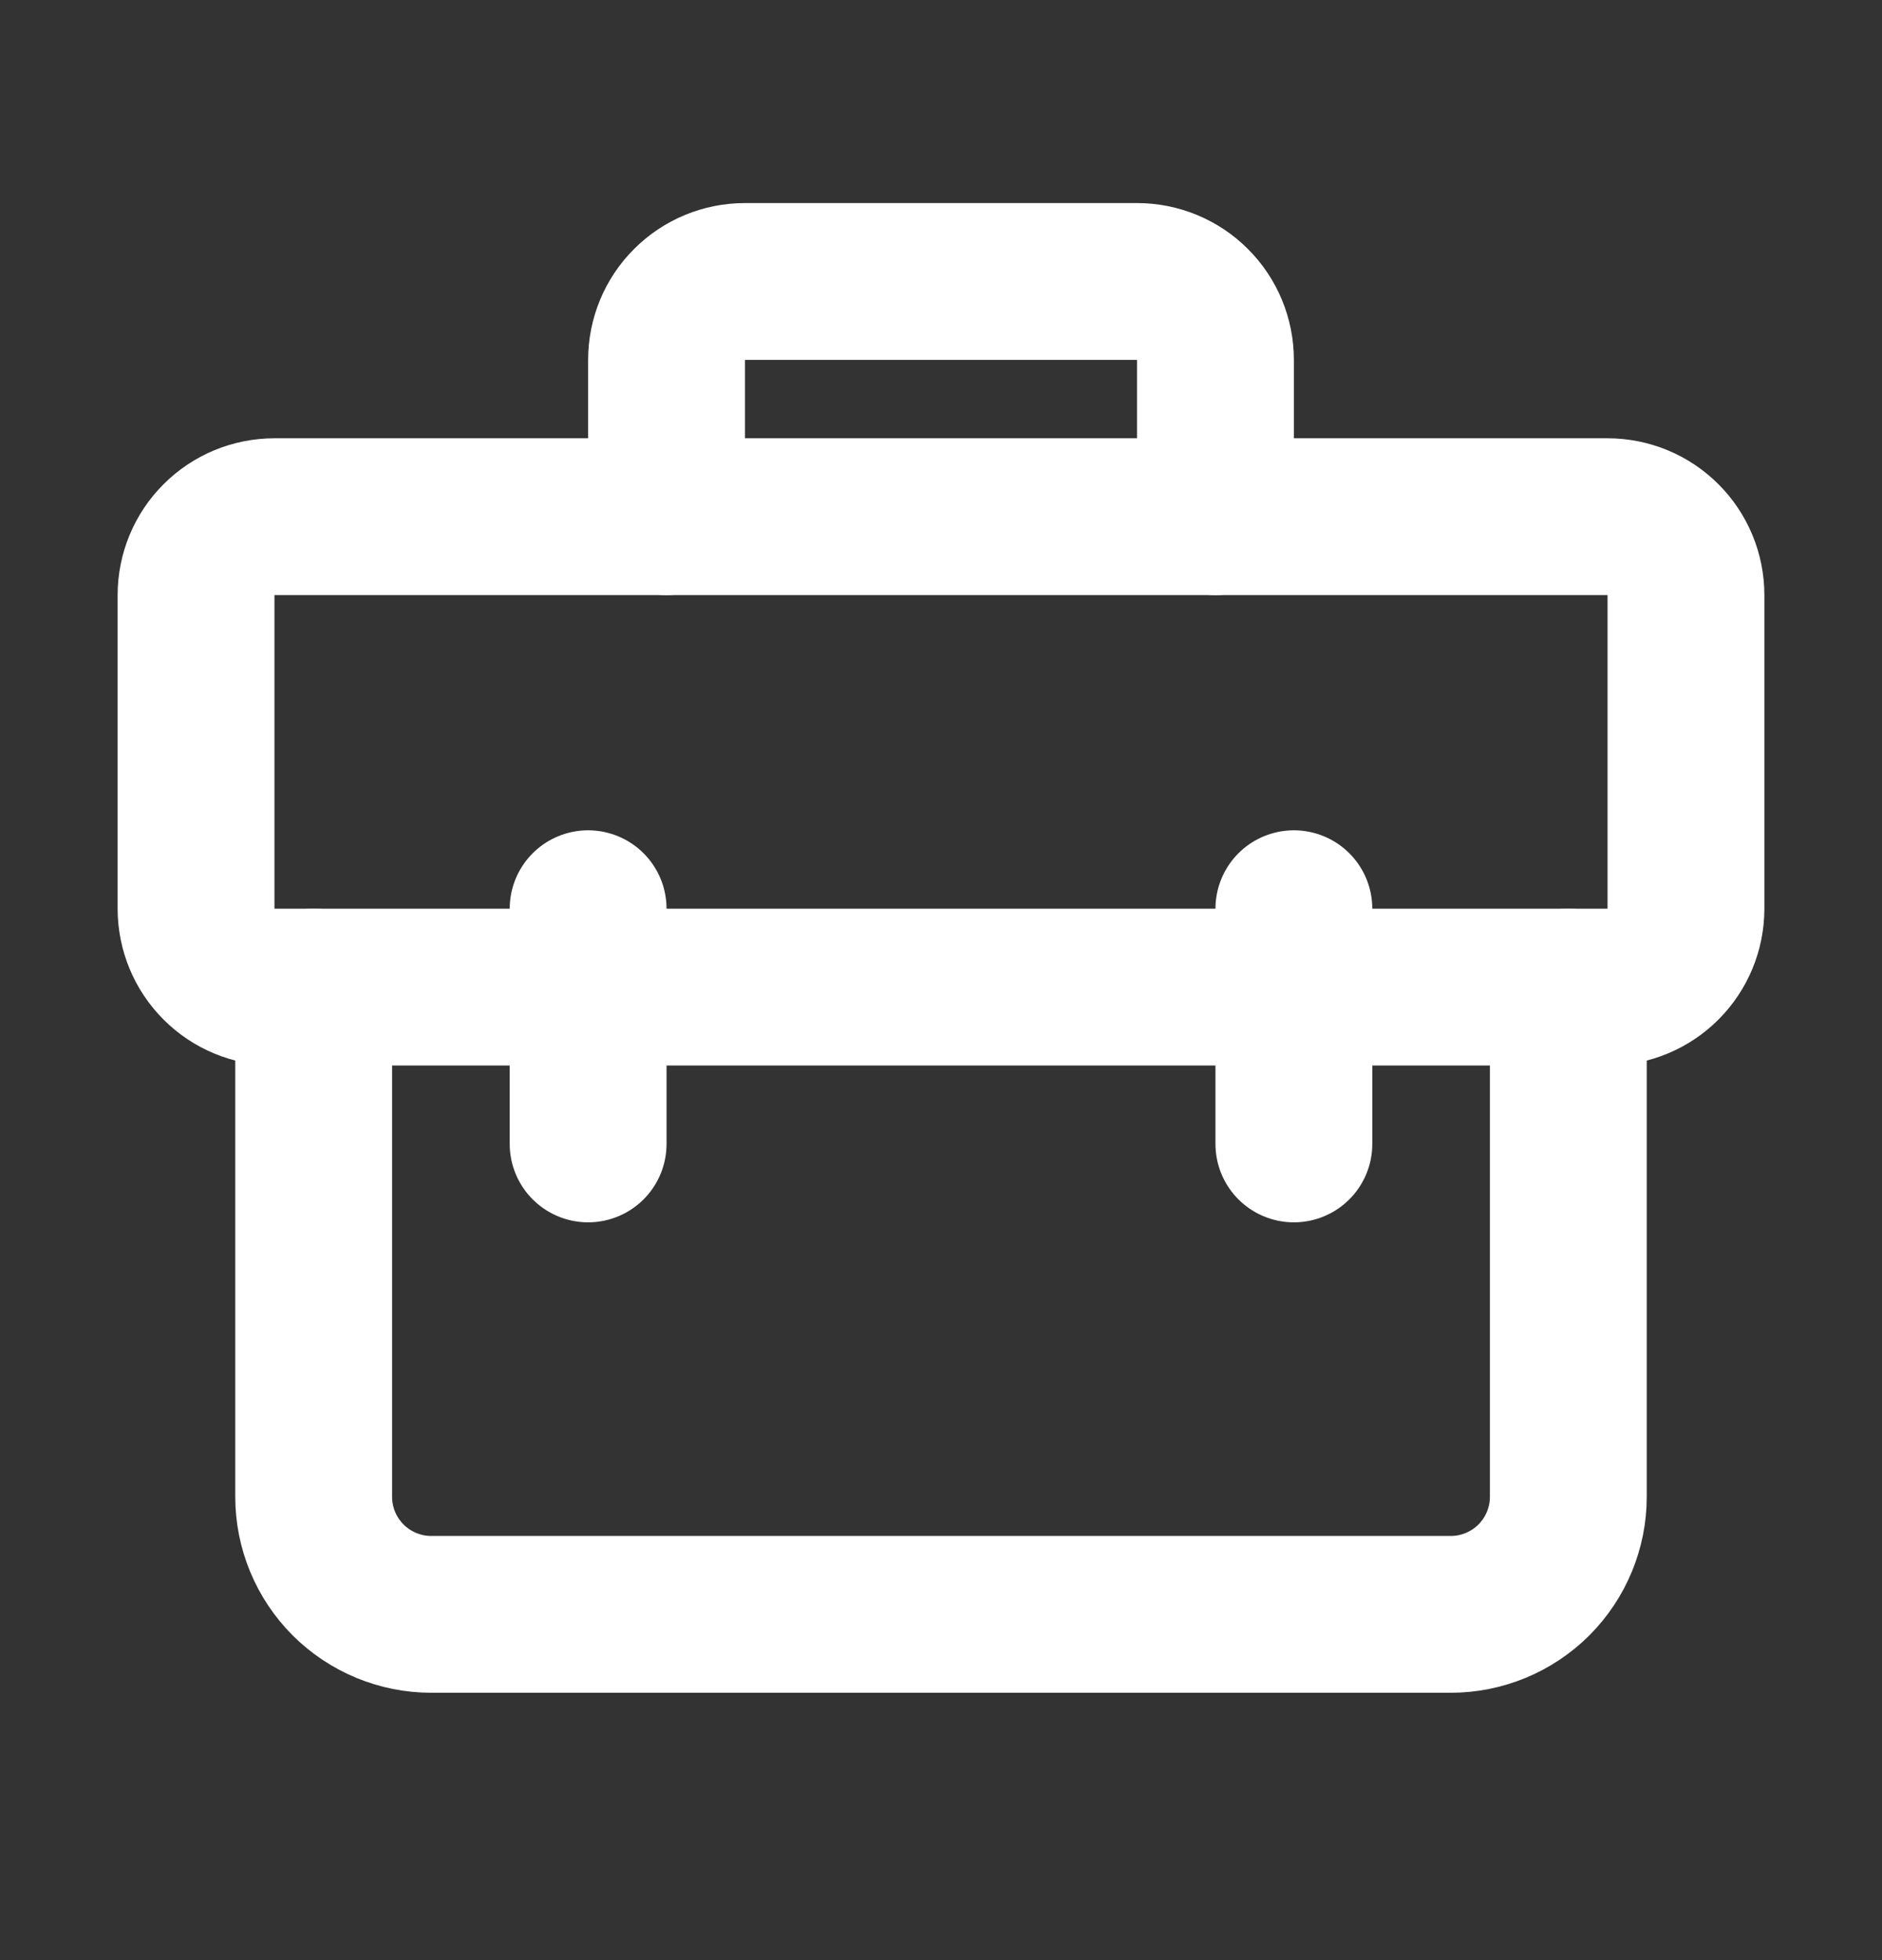 <svg width="24" height="25" viewBox="0 0 24 25" fill="none" xmlns="http://www.w3.org/2000/svg">
<rect x="0" y="0" width="24" height="25" fill="#333333" stroke="none"/>
<path d="M4 12.59V19.09C4 19.488 4.158 19.869 4.439 20.151C4.721 20.432 5.102 20.59 5.5 20.59H18.5C18.898 20.59 19.279 20.432 19.561 20.151C19.842 19.869 20 19.488 20 19.09V12.59" stroke="white" stroke-width="2" stroke-linecap="round" stroke-linejoin="round"/>
<path d="M2.5 7.59C2.5 7.325 2.605 7.07 2.793 6.883C2.98 6.695 3.235 6.59 3.5 6.59H20.5C20.765 6.59 21.02 6.695 21.207 6.883C21.395 7.07 21.5 7.325 21.5 7.59V11.59C21.5 11.855 21.395 12.109 21.207 12.297C21.02 12.485 20.765 12.59 20.5 12.59H3.5C3.235 12.59 2.98 12.485 2.793 12.297C2.605 12.109 2.5 11.855 2.5 11.59V7.59Z" stroke="white" stroke-width="2" stroke-linejoin="round"/>
<path d="M15.5 6.59V4.59C15.5 4.325 15.395 4.07 15.207 3.883C15.02 3.695 14.765 3.59 14.5 3.59H9.5C9.235 3.59 8.98 3.695 8.793 3.883C8.605 4.07 8.5 4.325 8.5 4.59V6.59M7.5 11.59V14.59M16.5 11.59V14.59" stroke="white" stroke-width="2" stroke-linecap="round" stroke-linejoin="round"/>
</svg>
